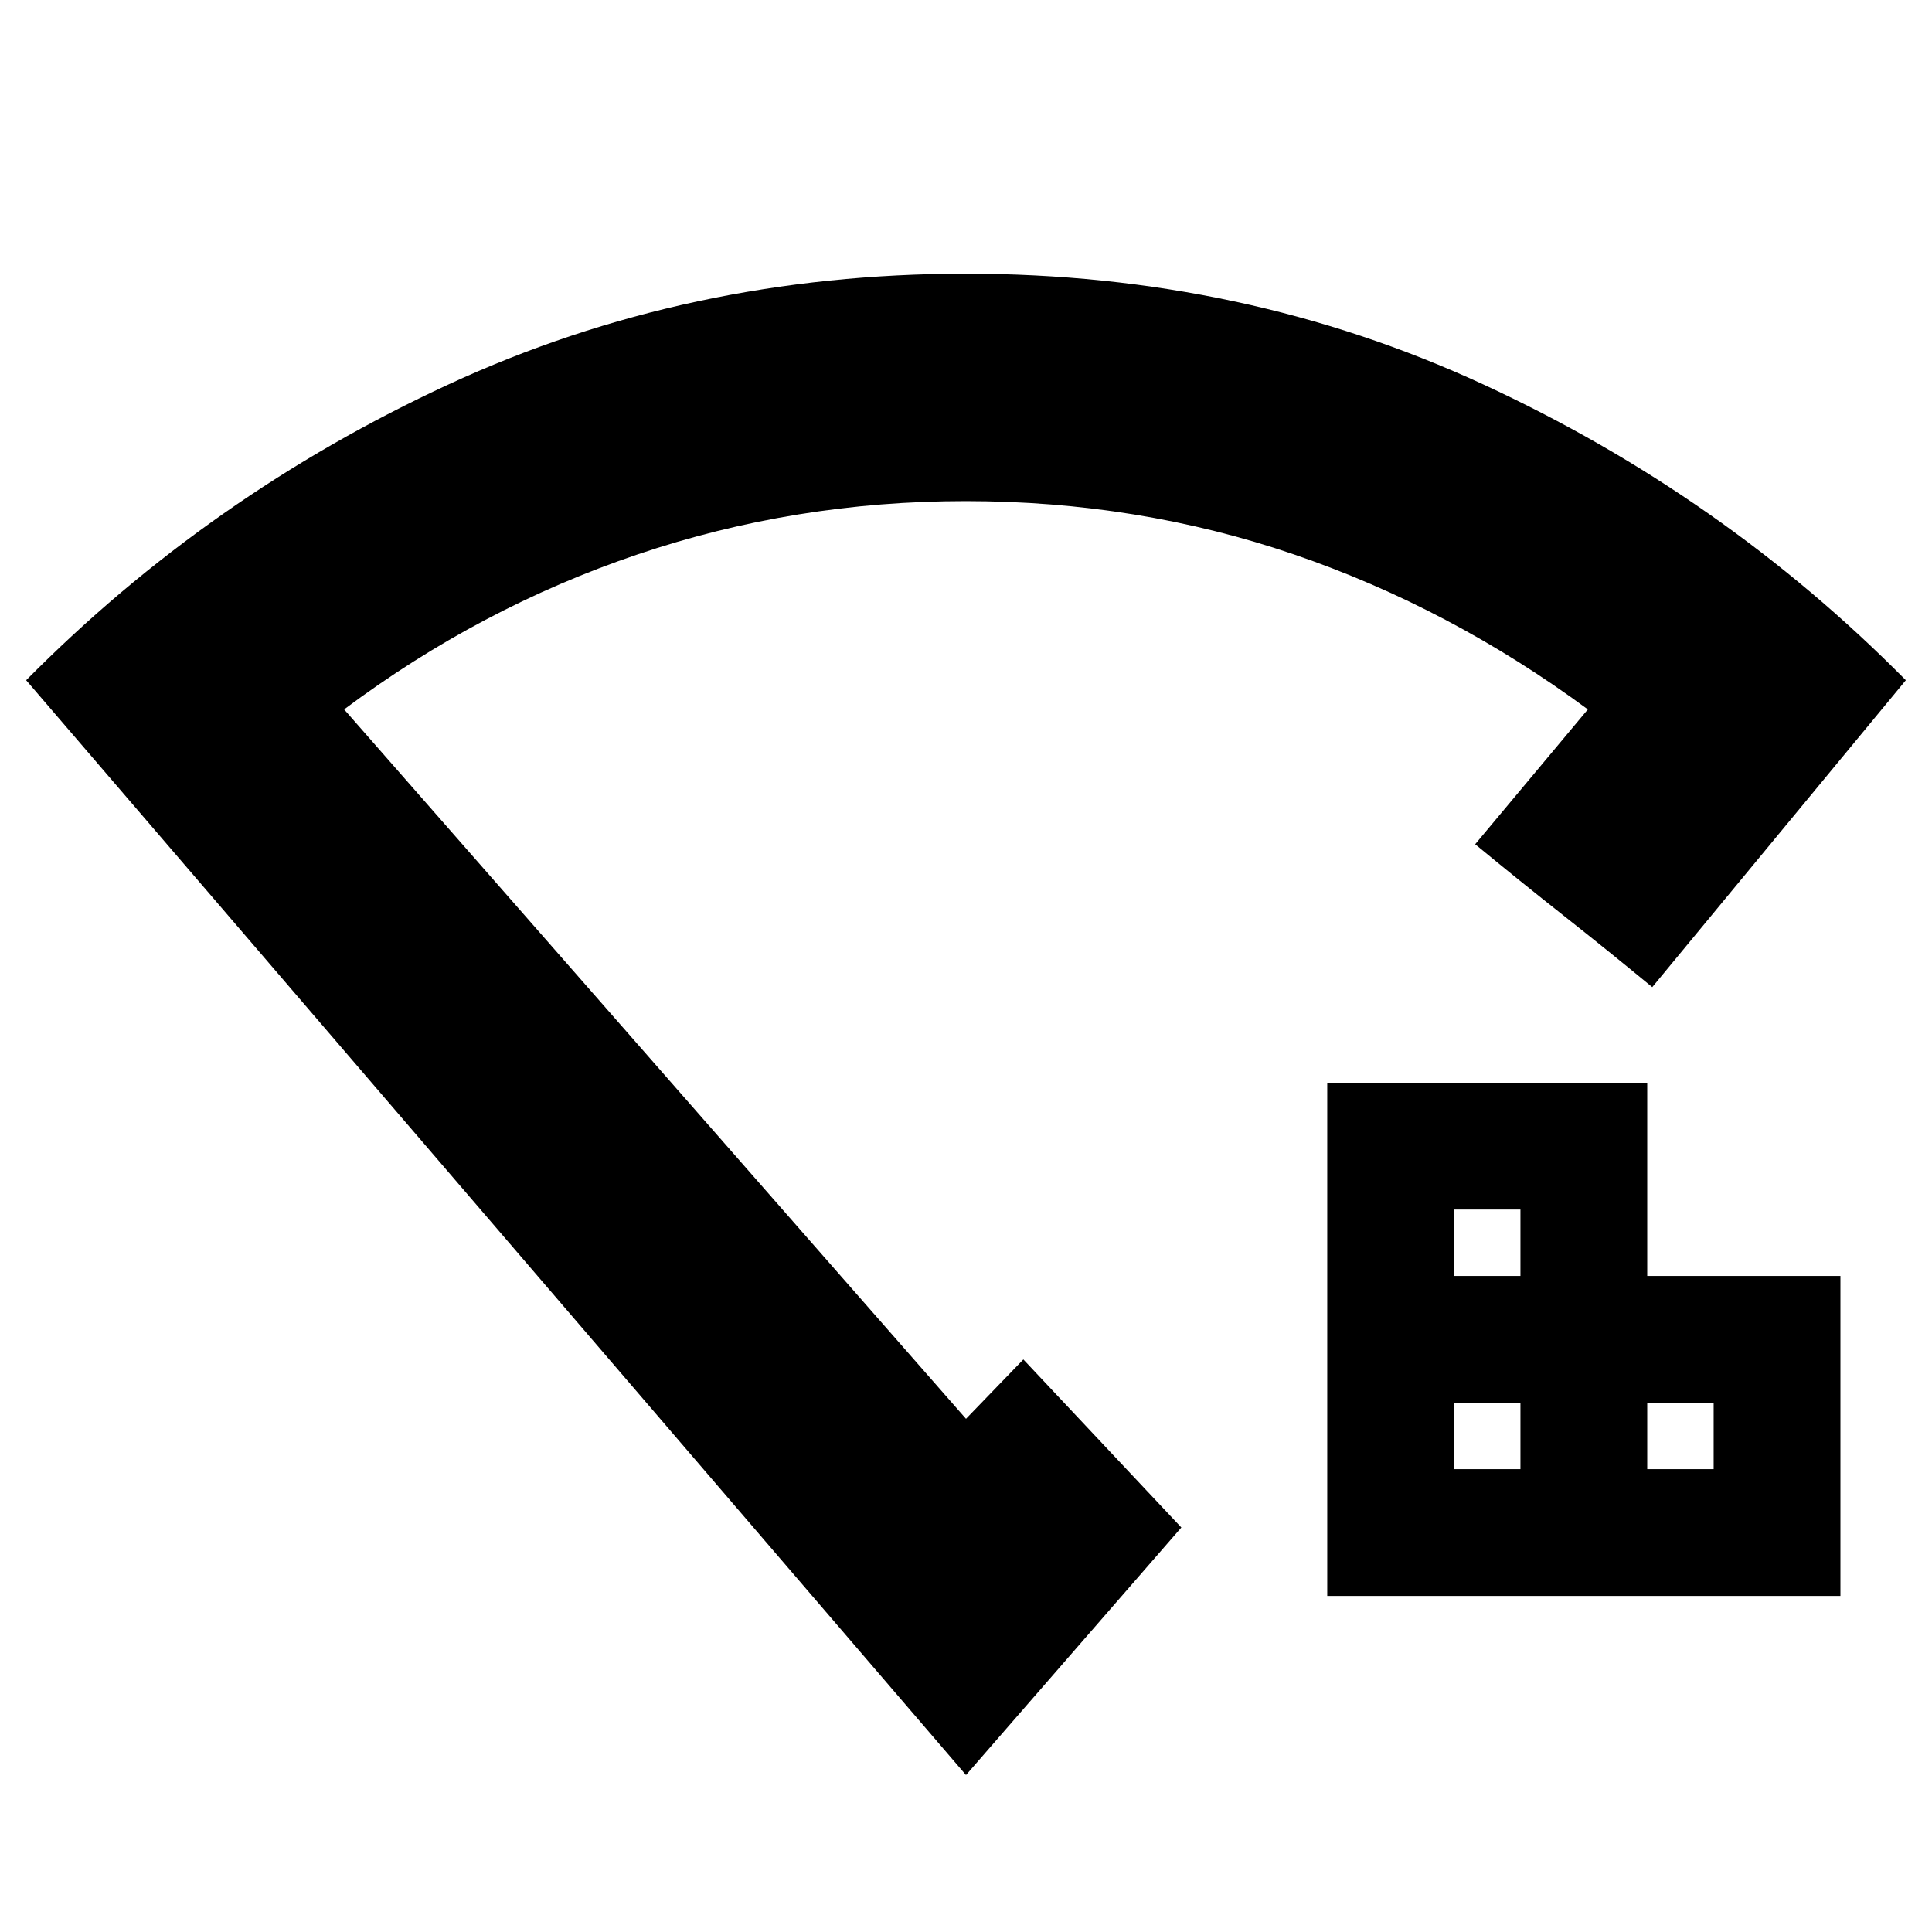 <svg xmlns="http://www.w3.org/2000/svg" height="20" viewBox="0 -960 960 960" width="20"><path d="M722.5-230h33v-33h-33v33Zm0-96h33v-33h-33v33Zm96 96h33v-33h-33v33Zm-159 63v-255h159v96h96v159h-255ZM480-78 13-622q91-92 209.92-147 118.91-55 257-55Q618-824 737-769q119 55 210 147L821-469.5q-22-18.14-44-35.5t-44-35.5l56-67q-68.5-50.5-145.99-77Q565.52-711 479.76-711q-84.76 0-163.01 26.5Q238.5-658 171-607.5L480-255l28.5-29.5q19.75 20.98 39.25 41.75T587-201L480-78Zm0-405Z"/></svg>